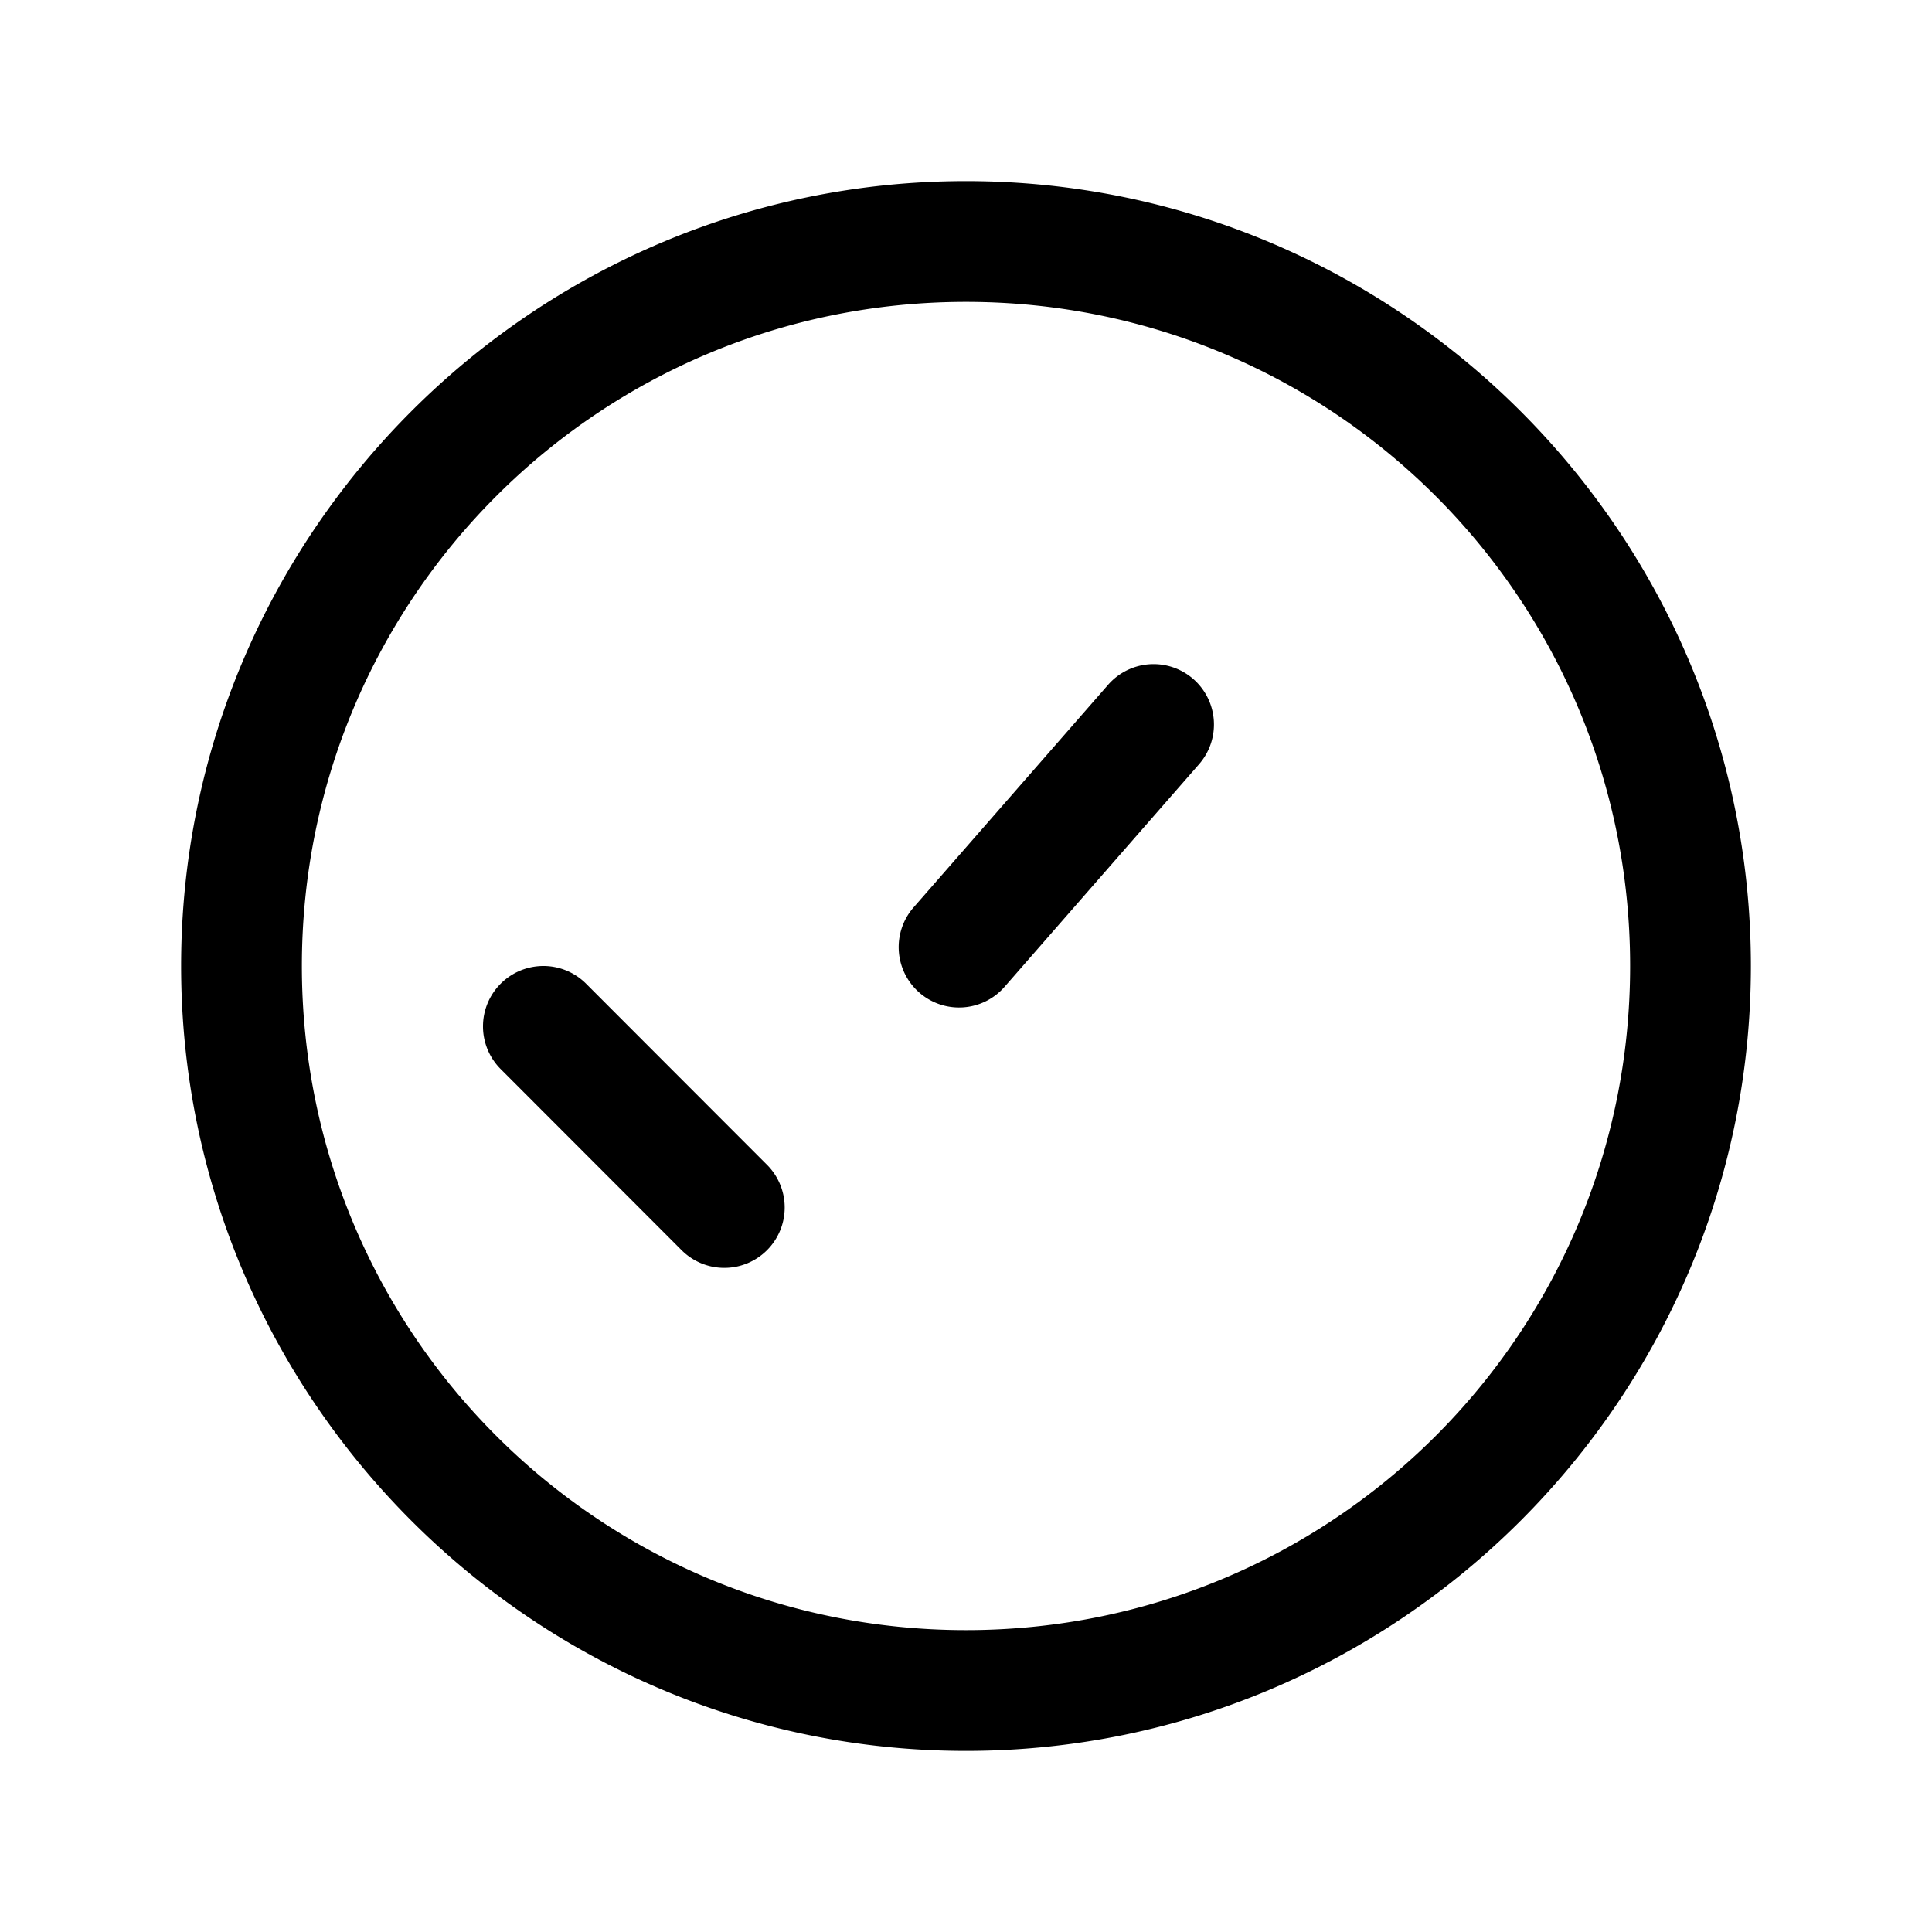 <svg xmlns="http://www.w3.org/2000/svg" width="512" height="512" viewBox="0 0 512 512"><path d="M256 48C141.346 48 48 141.346 48 256s93.346 208 208 208 208-93.346 208-208S370.654 48 256 48zm0 32c97.346 0 176 78.654 176 176s-78.654 176-176 176S80 353.346 80 256 158.654 80 256 80zm49.47 96.002a16 16 0 0 0-11.808 5.47l-51.55 59a16 16 0 0 0 1.52 22.577 16 16 0 0 0 22.577-1.522l51.55-59a16 16 0 0 0-1.52-22.576 16 16 0 0 0-7.436-3.65 16 16 0 0 0-3.332-.299zm-162.298 80.02a16 16 0 0 0-3.305.521 16 16 0 0 0-7.176 4.137 16 16 0 0 0-.011 22.629l47.95 48a16 16 0 0 0 22.628.011 16 16 0 0 0 .012-22.629l-47.95-48a16 16 0 0 0-12.148-4.67z"/></svg>